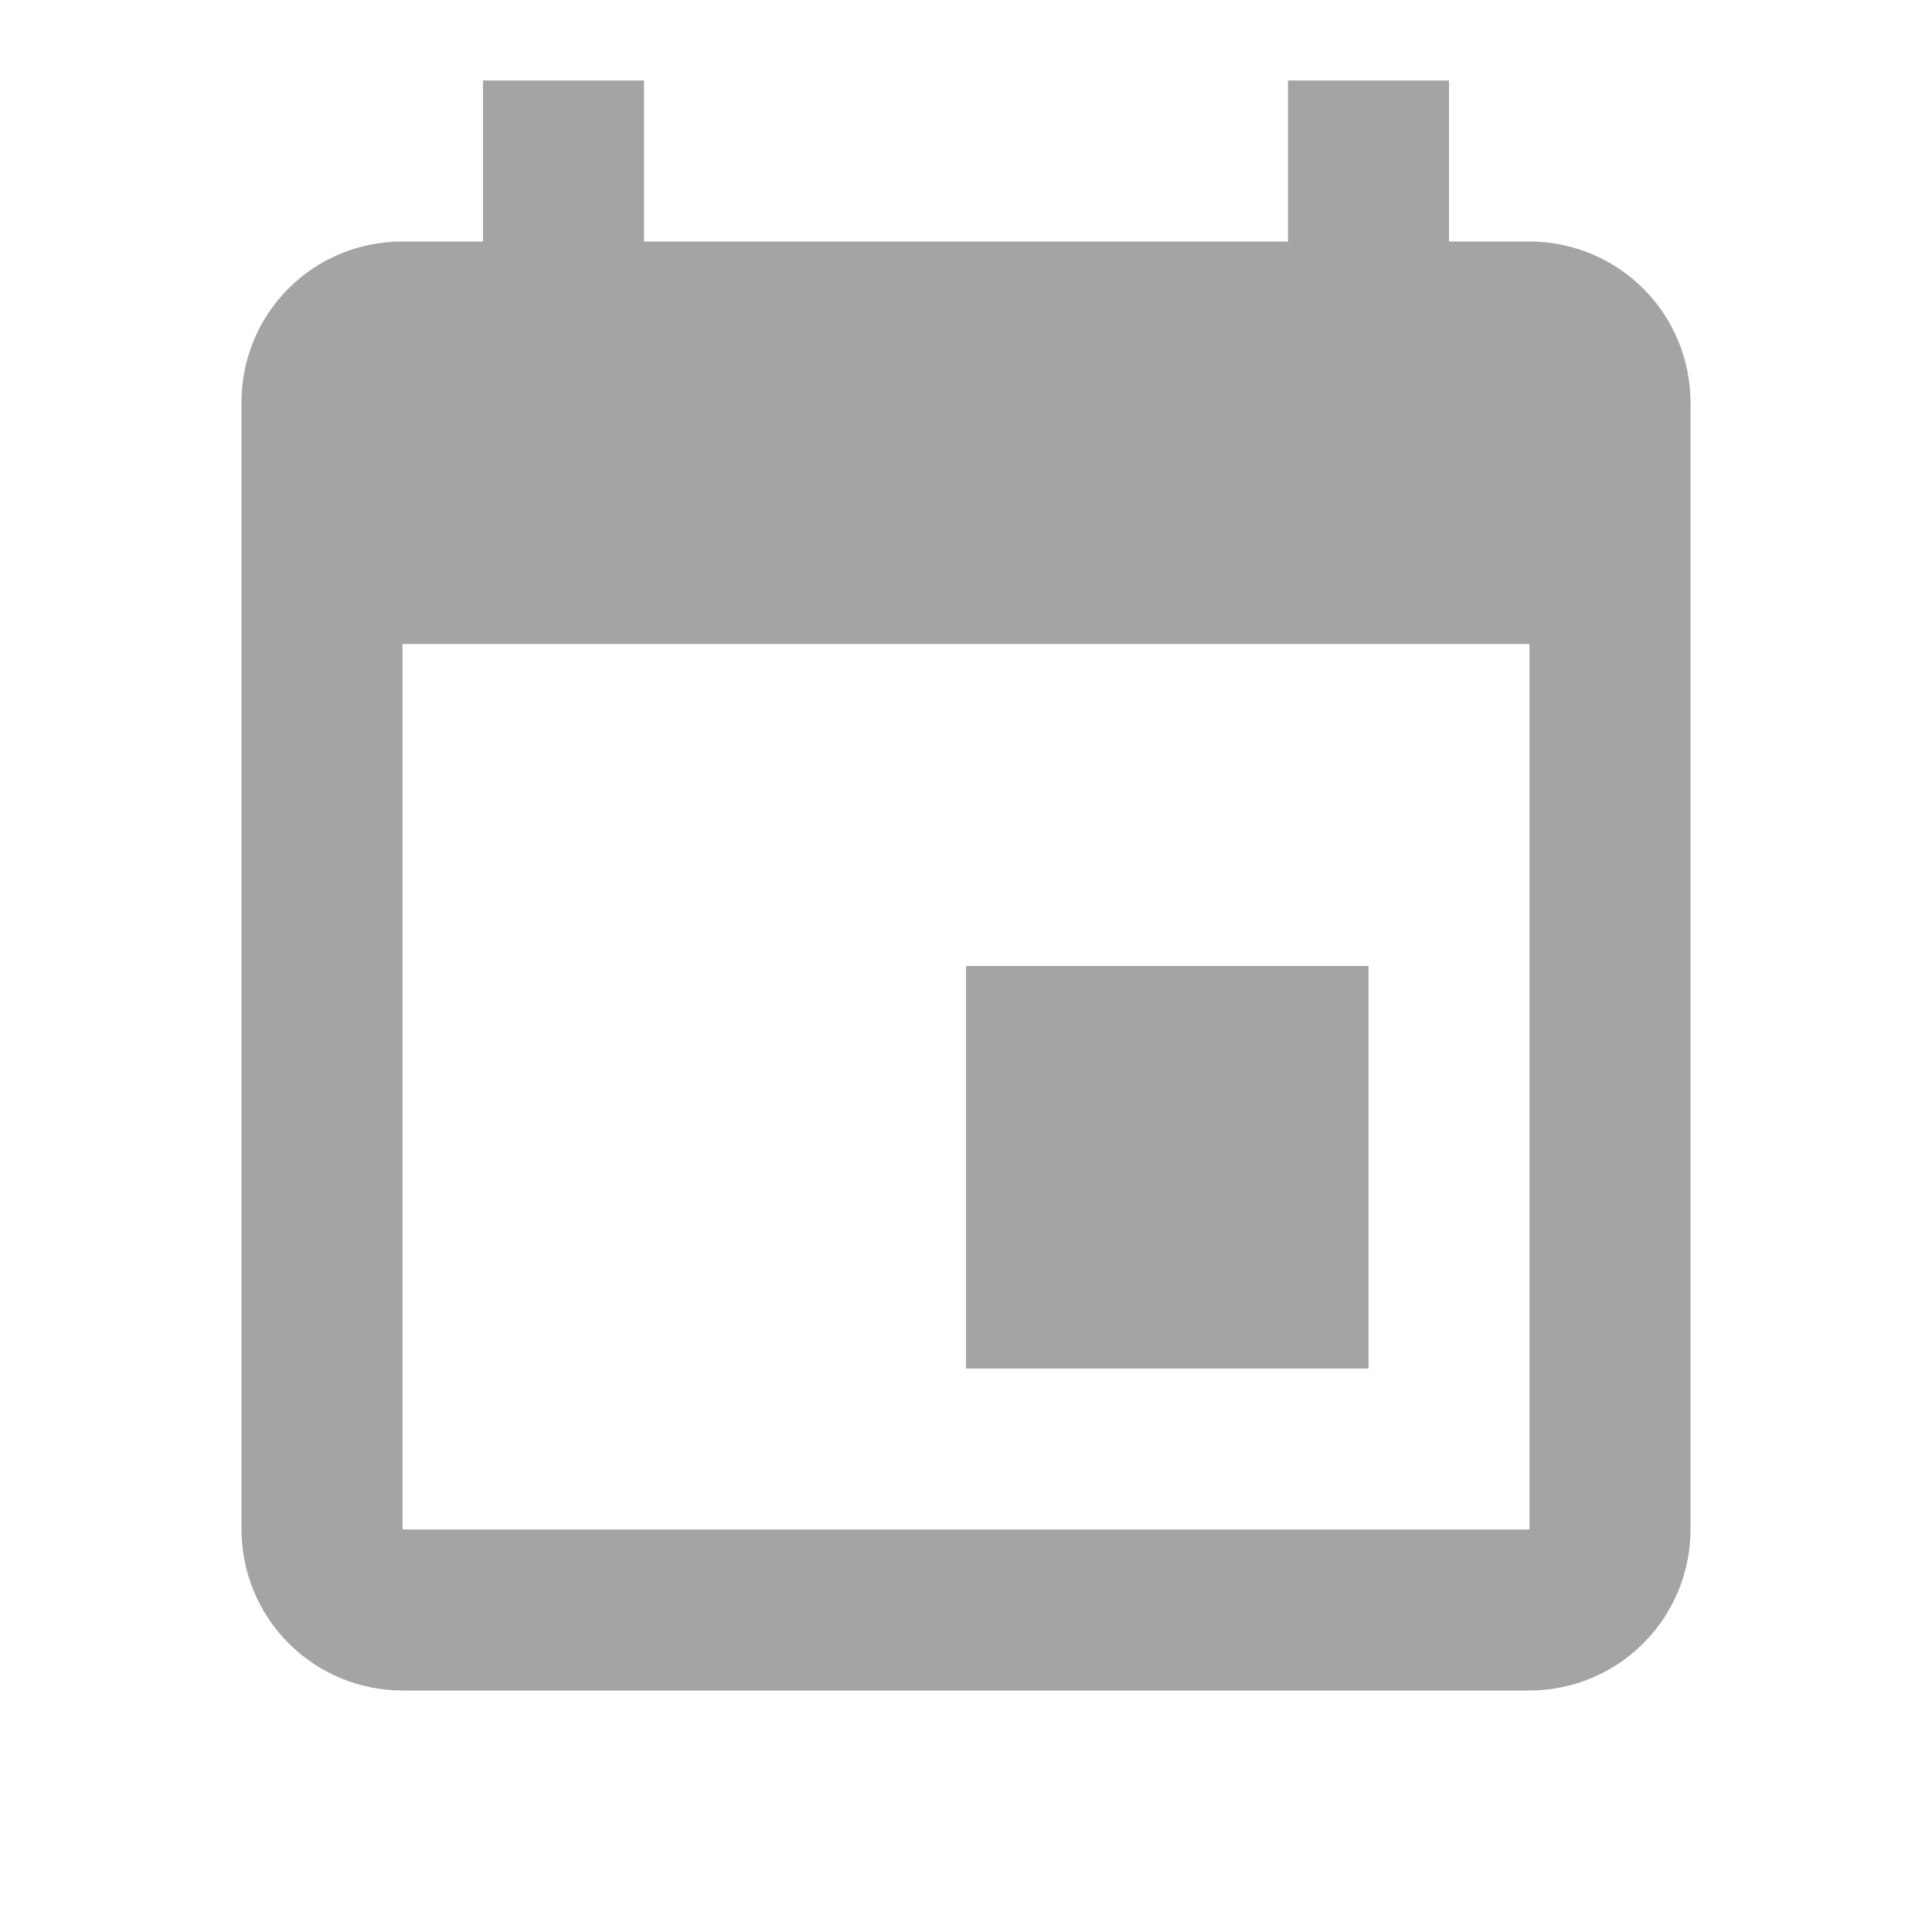 <svg width="41" height="41" viewBox="0 0 41 41" fill="none" xmlns="http://www.w3.org/2000/svg">
<path d="M32.458 32.458H8.542V13.667H32.458M27.333 1.708V5.125H13.667V1.708H10.25V5.125H8.542C6.645 5.125 5.125 6.645 5.125 8.542V32.458C5.125 33.364 5.485 34.233 6.126 34.874C6.766 35.515 7.636 35.875 8.542 35.875H32.458C33.364 35.875 34.233 35.515 34.874 34.874C35.515 34.233 35.875 33.364 35.875 32.458V8.542C35.875 7.635 35.515 6.766 34.874 6.126C34.233 5.485 33.364 5.125 32.458 5.125H30.75V1.708M29.042 20.5H20.5V29.042H29.042V20.5Z" fill="#A4A4A5"/>
</svg>
